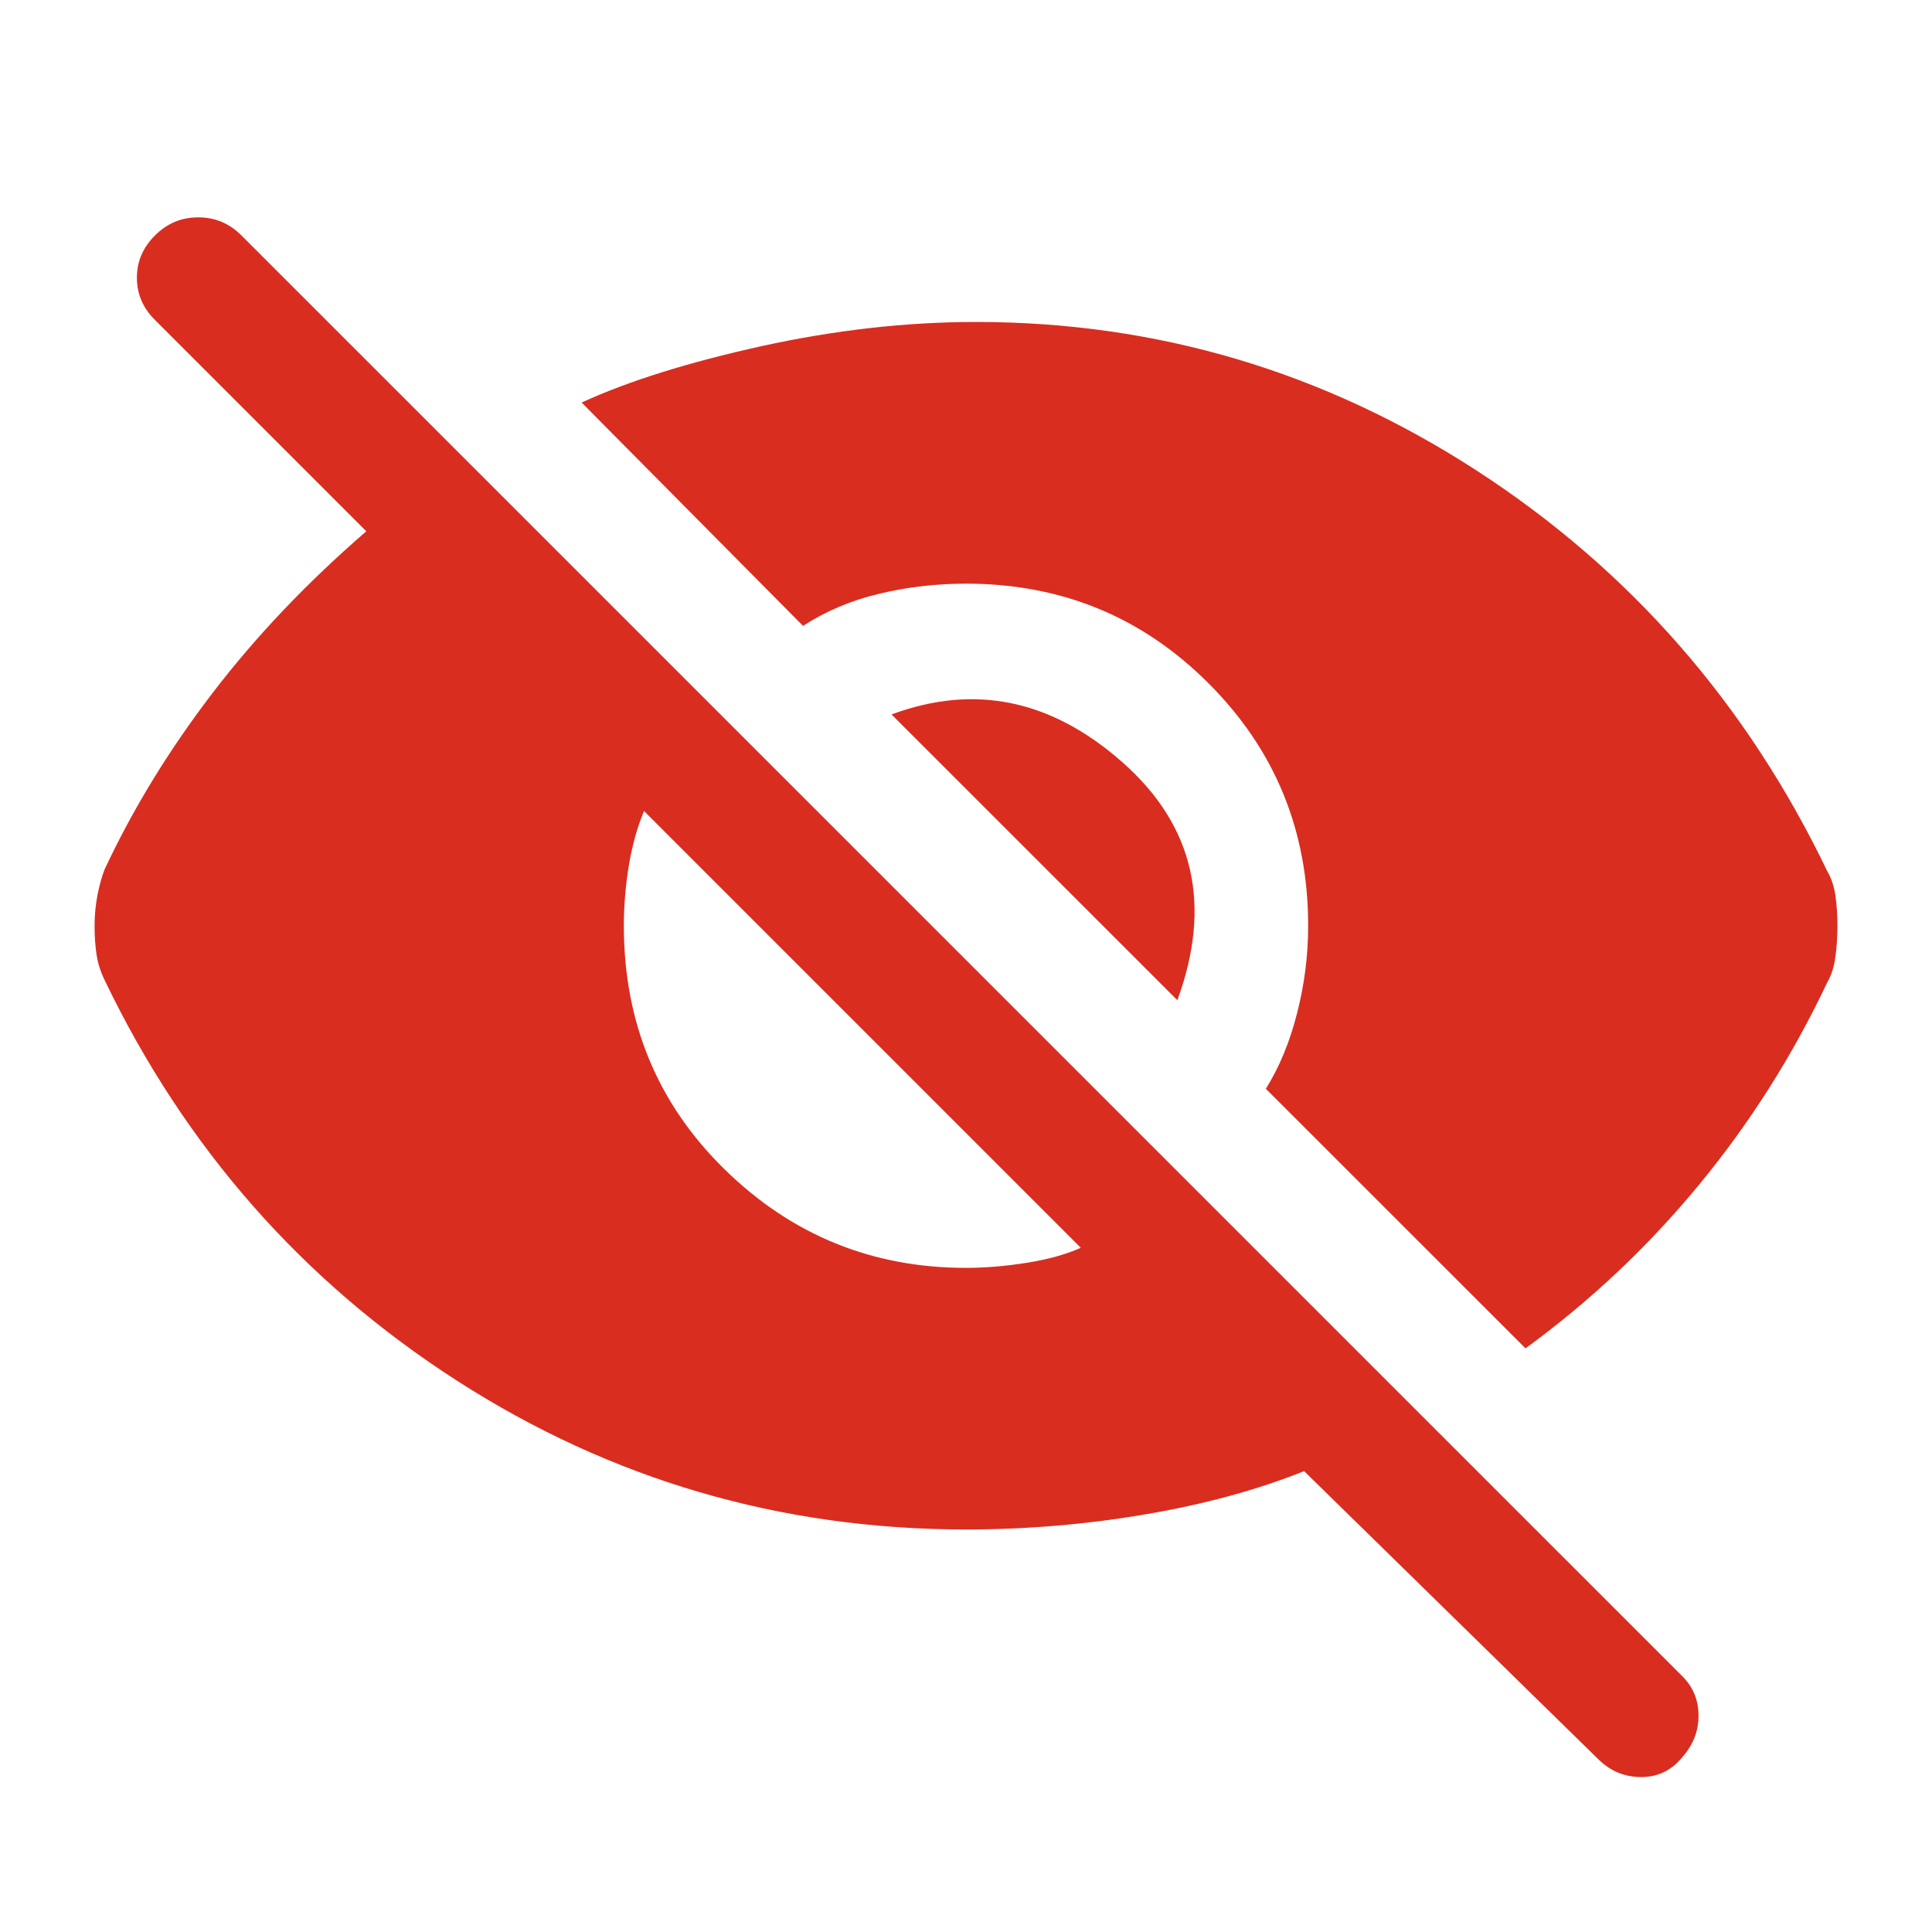 <svg width="20" height="20" viewBox="0 0 20 20" fill="none" xmlns="http://www.w3.org/2000/svg">
<path d="M15.792 13.958L13.104 11.271C13.243 11.049 13.351 10.788 13.427 10.49C13.504 10.191 13.542 9.889 13.542 9.583C13.542 8.597 13.198 7.76 12.51 7.073C11.823 6.385 10.986 6.042 10 6.042C9.694 6.042 9.396 6.076 9.104 6.146C8.812 6.215 8.549 6.326 8.313 6.479L6.021 4.167C6.507 3.944 7.128 3.75 7.885 3.583C8.642 3.417 9.382 3.333 10.104 3.333C11.979 3.333 13.708 3.847 15.292 4.875C16.875 5.903 18.083 7.285 18.917 9.021C18.958 9.09 18.986 9.174 19 9.271C19.014 9.368 19.021 9.472 19.021 9.583C19.021 9.694 19.014 9.802 19 9.906C18.986 10.01 18.958 10.097 18.917 10.167C18.556 10.931 18.111 11.632 17.583 12.271C17.056 12.91 16.458 13.472 15.792 13.958V13.958ZM16.542 18.208L13.5 15.229C13.014 15.424 12.465 15.573 11.854 15.677C11.243 15.781 10.625 15.833 10 15.833C8.083 15.833 6.326 15.319 4.729 14.292C3.132 13.264 1.917 11.882 1.083 10.146C1.042 10.062 1.014 9.976 1 9.885C0.986 9.795 0.979 9.694 0.979 9.583C0.979 9.472 0.99 9.365 1.01 9.26C1.031 9.156 1.056 9.069 1.083 9C1.375 8.375 1.747 7.767 2.198 7.177C2.649 6.587 3.181 6.028 3.792 5.5L1.604 3.312C1.479 3.188 1.417 3.042 1.417 2.875C1.417 2.708 1.479 2.562 1.604 2.438C1.729 2.312 1.878 2.25 2.052 2.25C2.226 2.25 2.375 2.312 2.5 2.438L17.417 17.354C17.528 17.465 17.583 17.601 17.583 17.76C17.583 17.92 17.528 18.062 17.417 18.188C17.306 18.326 17.163 18.396 16.99 18.396C16.816 18.396 16.667 18.333 16.542 18.208V18.208ZM10 13.125C10.194 13.125 10.403 13.108 10.625 13.073C10.847 13.038 11.035 12.986 11.188 12.917L6.667 8.396C6.597 8.562 6.545 8.75 6.51 8.958C6.476 9.167 6.458 9.375 6.458 9.583C6.458 10.583 6.806 11.424 7.5 12.104C8.194 12.785 9.028 13.125 10 13.125ZM12.188 10.354L9.229 7.396C10.09 7.076 10.889 7.243 11.625 7.896C12.361 8.549 12.549 9.368 12.188 10.354Z" fill="#D92D20"/>
</svg>
